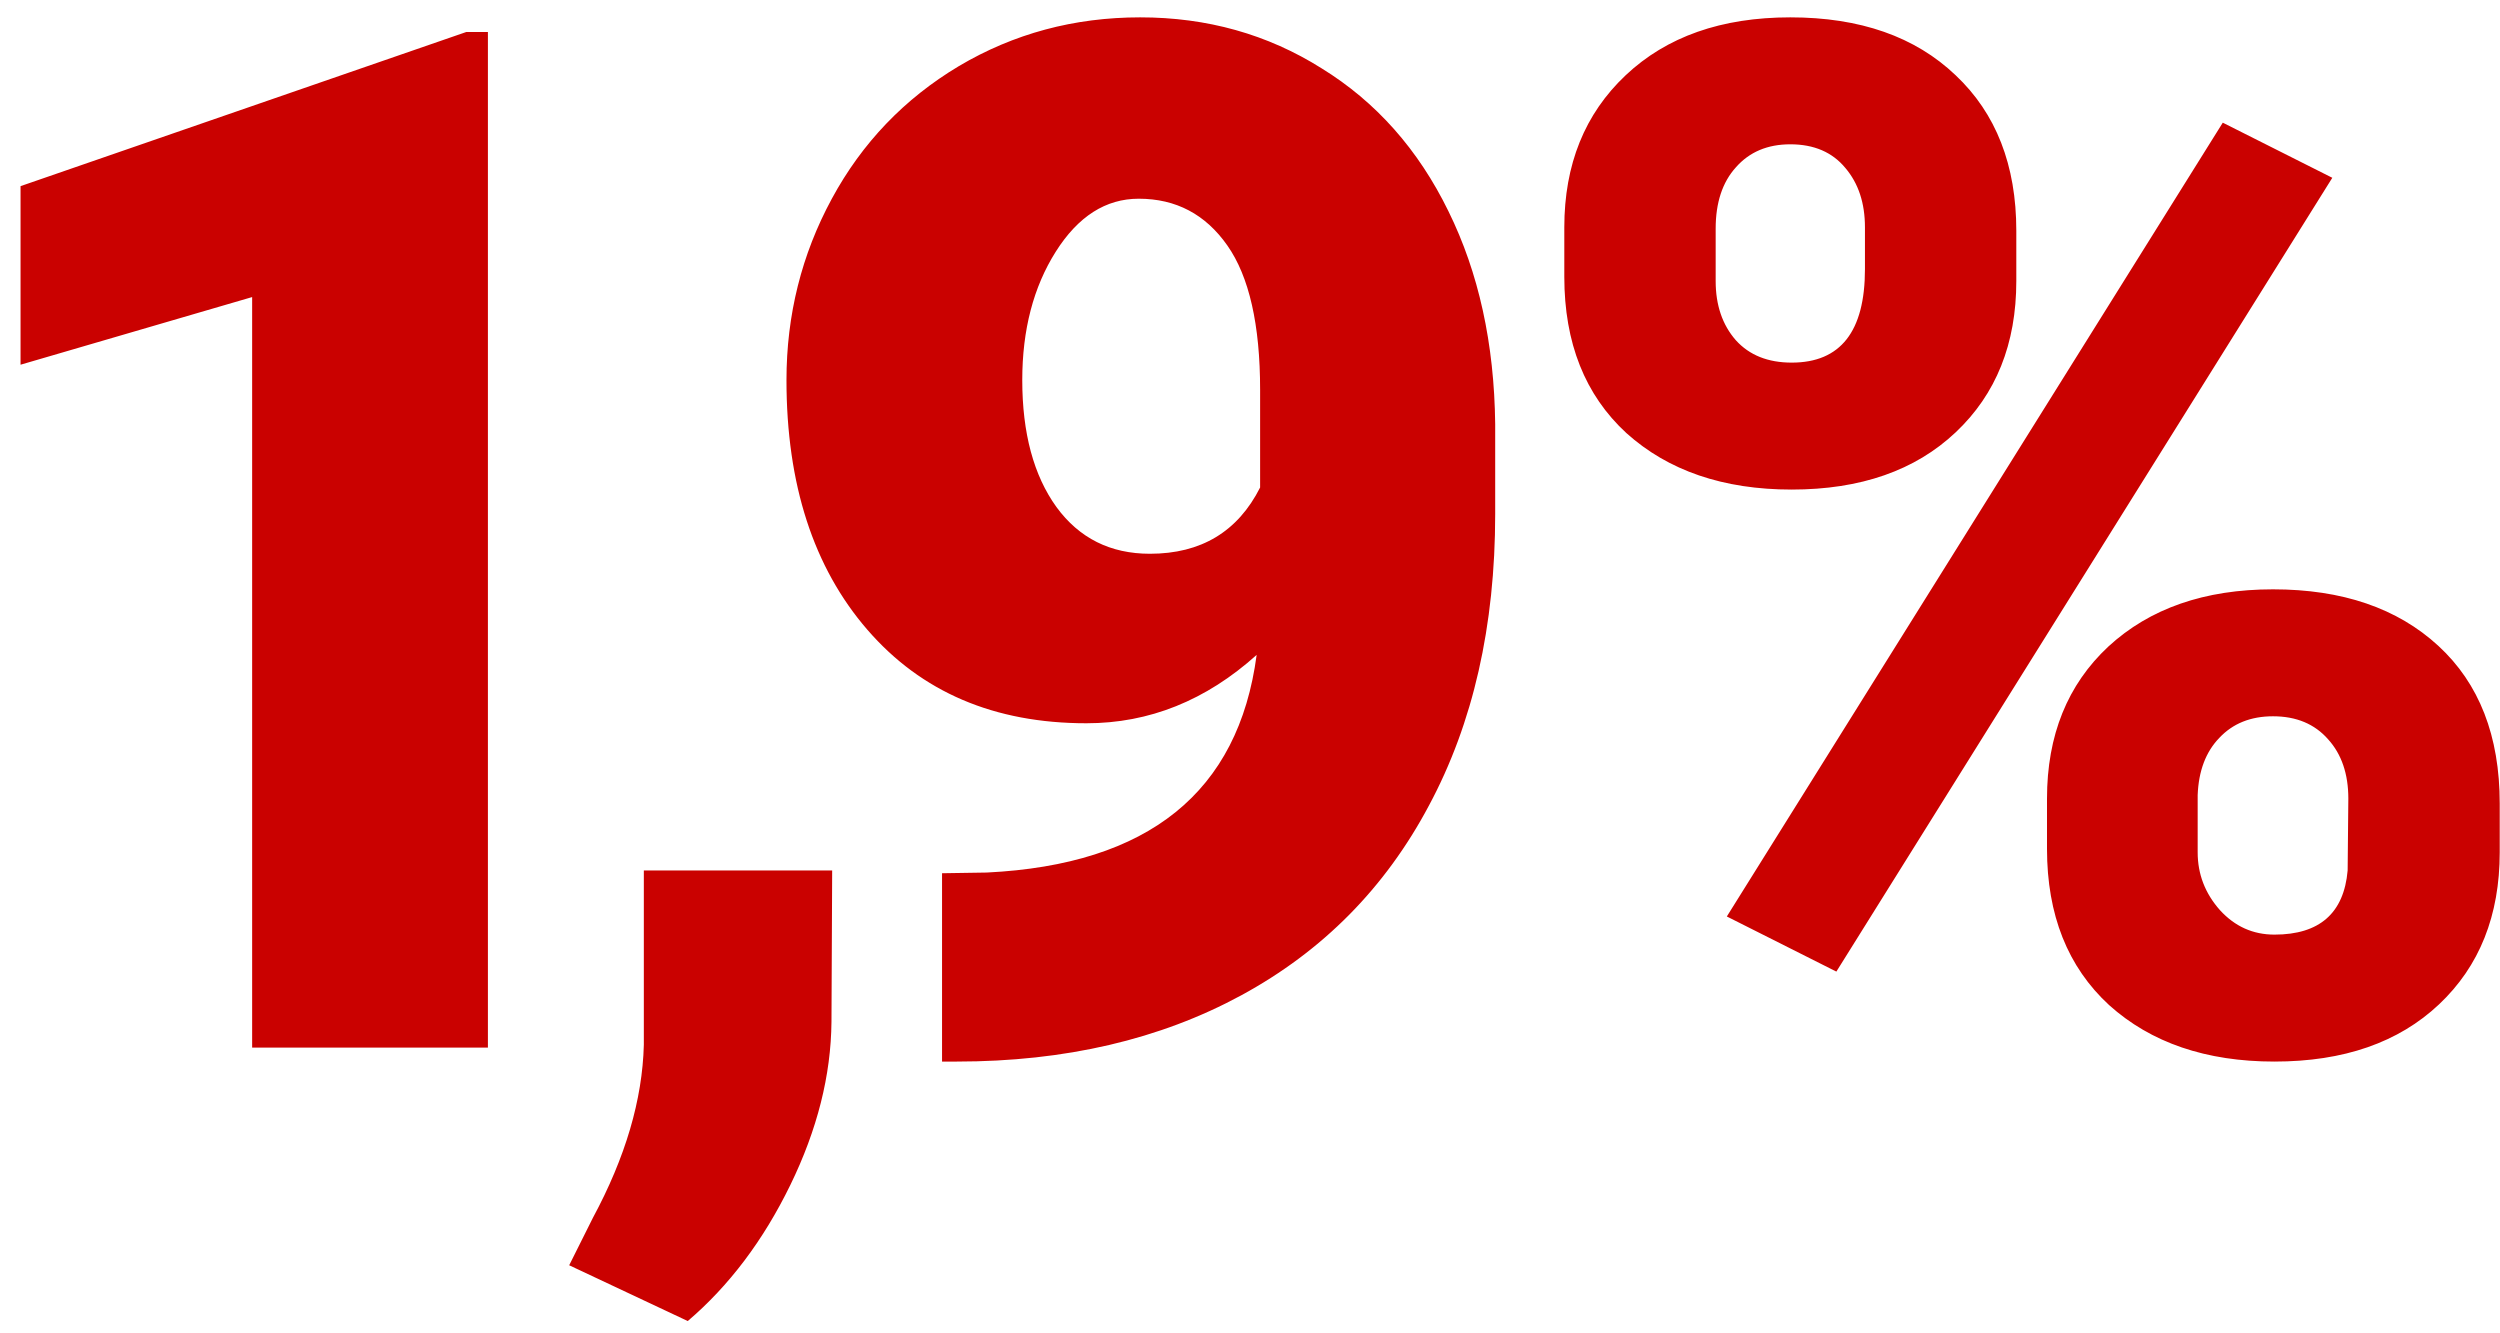 <svg width="105" height="56" viewBox="0 0 105 56" fill="none" xmlns="http://www.w3.org/2000/svg">
<path d="M20.492 44H10.59V12.477L0.863 15.318V7.818L19.584 1.344H20.492V44ZM28.886 55.484L23.906 53.141L24.902 51.148C26.269 48.609 26.982 46.188 27.041 43.883V36.559H34.951L34.922 42.916C34.902 45.162 34.326 47.447 33.193 49.772C32.06 52.096 30.625 54 28.886 55.484ZM52.779 27.506C50.65 29.42 48.267 30.377 45.63 30.377C41.763 30.377 38.697 29.068 36.431 26.451C34.165 23.834 33.032 20.338 33.032 15.963C33.032 13.229 33.667 10.69 34.937 8.346C36.206 6.002 37.984 4.146 40.269 2.779C42.573 1.412 45.112 0.729 47.886 0.729C50.698 0.729 53.237 1.441 55.503 2.867C57.788 4.273 59.566 6.275 60.835 8.873C62.105 11.451 62.759 14.43 62.798 17.809V21.588C62.798 26.295 61.87 30.377 60.015 33.834C58.179 37.291 55.552 39.947 52.134 41.803C48.716 43.658 44.732 44.586 40.181 44.586H39.566V36.676L41.441 36.647C48.237 36.315 52.017 33.268 52.779 27.506ZM48.296 23.258C50.444 23.258 51.987 22.33 52.925 20.475V16.373C52.925 13.639 52.466 11.617 51.548 10.309C50.63 9 49.39 8.346 47.827 8.346C46.441 8.346 45.279 9.088 44.341 10.572C43.404 12.057 42.935 13.854 42.935 15.963C42.935 18.189 43.413 19.967 44.37 21.295C45.327 22.604 46.636 23.258 48.296 23.258ZM65.701 9.547C65.701 6.91 66.56 4.781 68.279 3.16C69.998 1.539 72.302 0.729 75.193 0.729C78.123 0.729 80.437 1.539 82.136 3.16C83.835 4.762 84.685 6.939 84.685 9.693V11.803C84.685 14.44 83.835 16.559 82.136 18.16C80.437 19.762 78.142 20.562 75.252 20.562C72.38 20.562 70.066 19.771 68.308 18.189C66.57 16.588 65.701 14.4 65.701 11.627V9.547ZM72.058 11.803C72.058 12.818 72.341 13.648 72.908 14.293C73.474 14.918 74.255 15.23 75.252 15.23C77.302 15.23 78.328 13.922 78.328 11.305V9.547C78.328 8.531 78.054 7.701 77.507 7.057C76.96 6.393 76.189 6.061 75.193 6.061C74.236 6.061 73.474 6.383 72.908 7.027C72.341 7.652 72.058 8.512 72.058 9.605V11.803ZM85.974 33.541C85.974 30.885 86.834 28.756 88.552 27.154C90.291 25.553 92.595 24.752 95.466 24.752C98.377 24.752 100.691 25.543 102.41 27.125C104.129 28.707 104.988 30.914 104.988 33.746V35.797C104.988 38.453 104.138 40.582 102.439 42.184C100.74 43.785 98.435 44.586 95.525 44.586C92.654 44.586 90.34 43.795 88.582 42.213C86.843 40.611 85.974 38.424 85.974 35.65V33.541ZM92.302 35.797C92.302 36.715 92.615 37.525 93.24 38.228C93.865 38.912 94.627 39.254 95.525 39.254C97.419 39.254 98.445 38.355 98.601 36.559L98.63 33.541C98.63 32.506 98.347 31.676 97.781 31.051C97.215 30.406 96.443 30.084 95.466 30.084C94.529 30.084 93.777 30.387 93.21 30.992C92.644 31.578 92.341 32.379 92.302 33.395V35.797ZM77.127 40.807L72.527 38.492L93.357 5.152L97.957 7.467L77.127 40.807Z" fill="#CA0100"/>
</svg>
